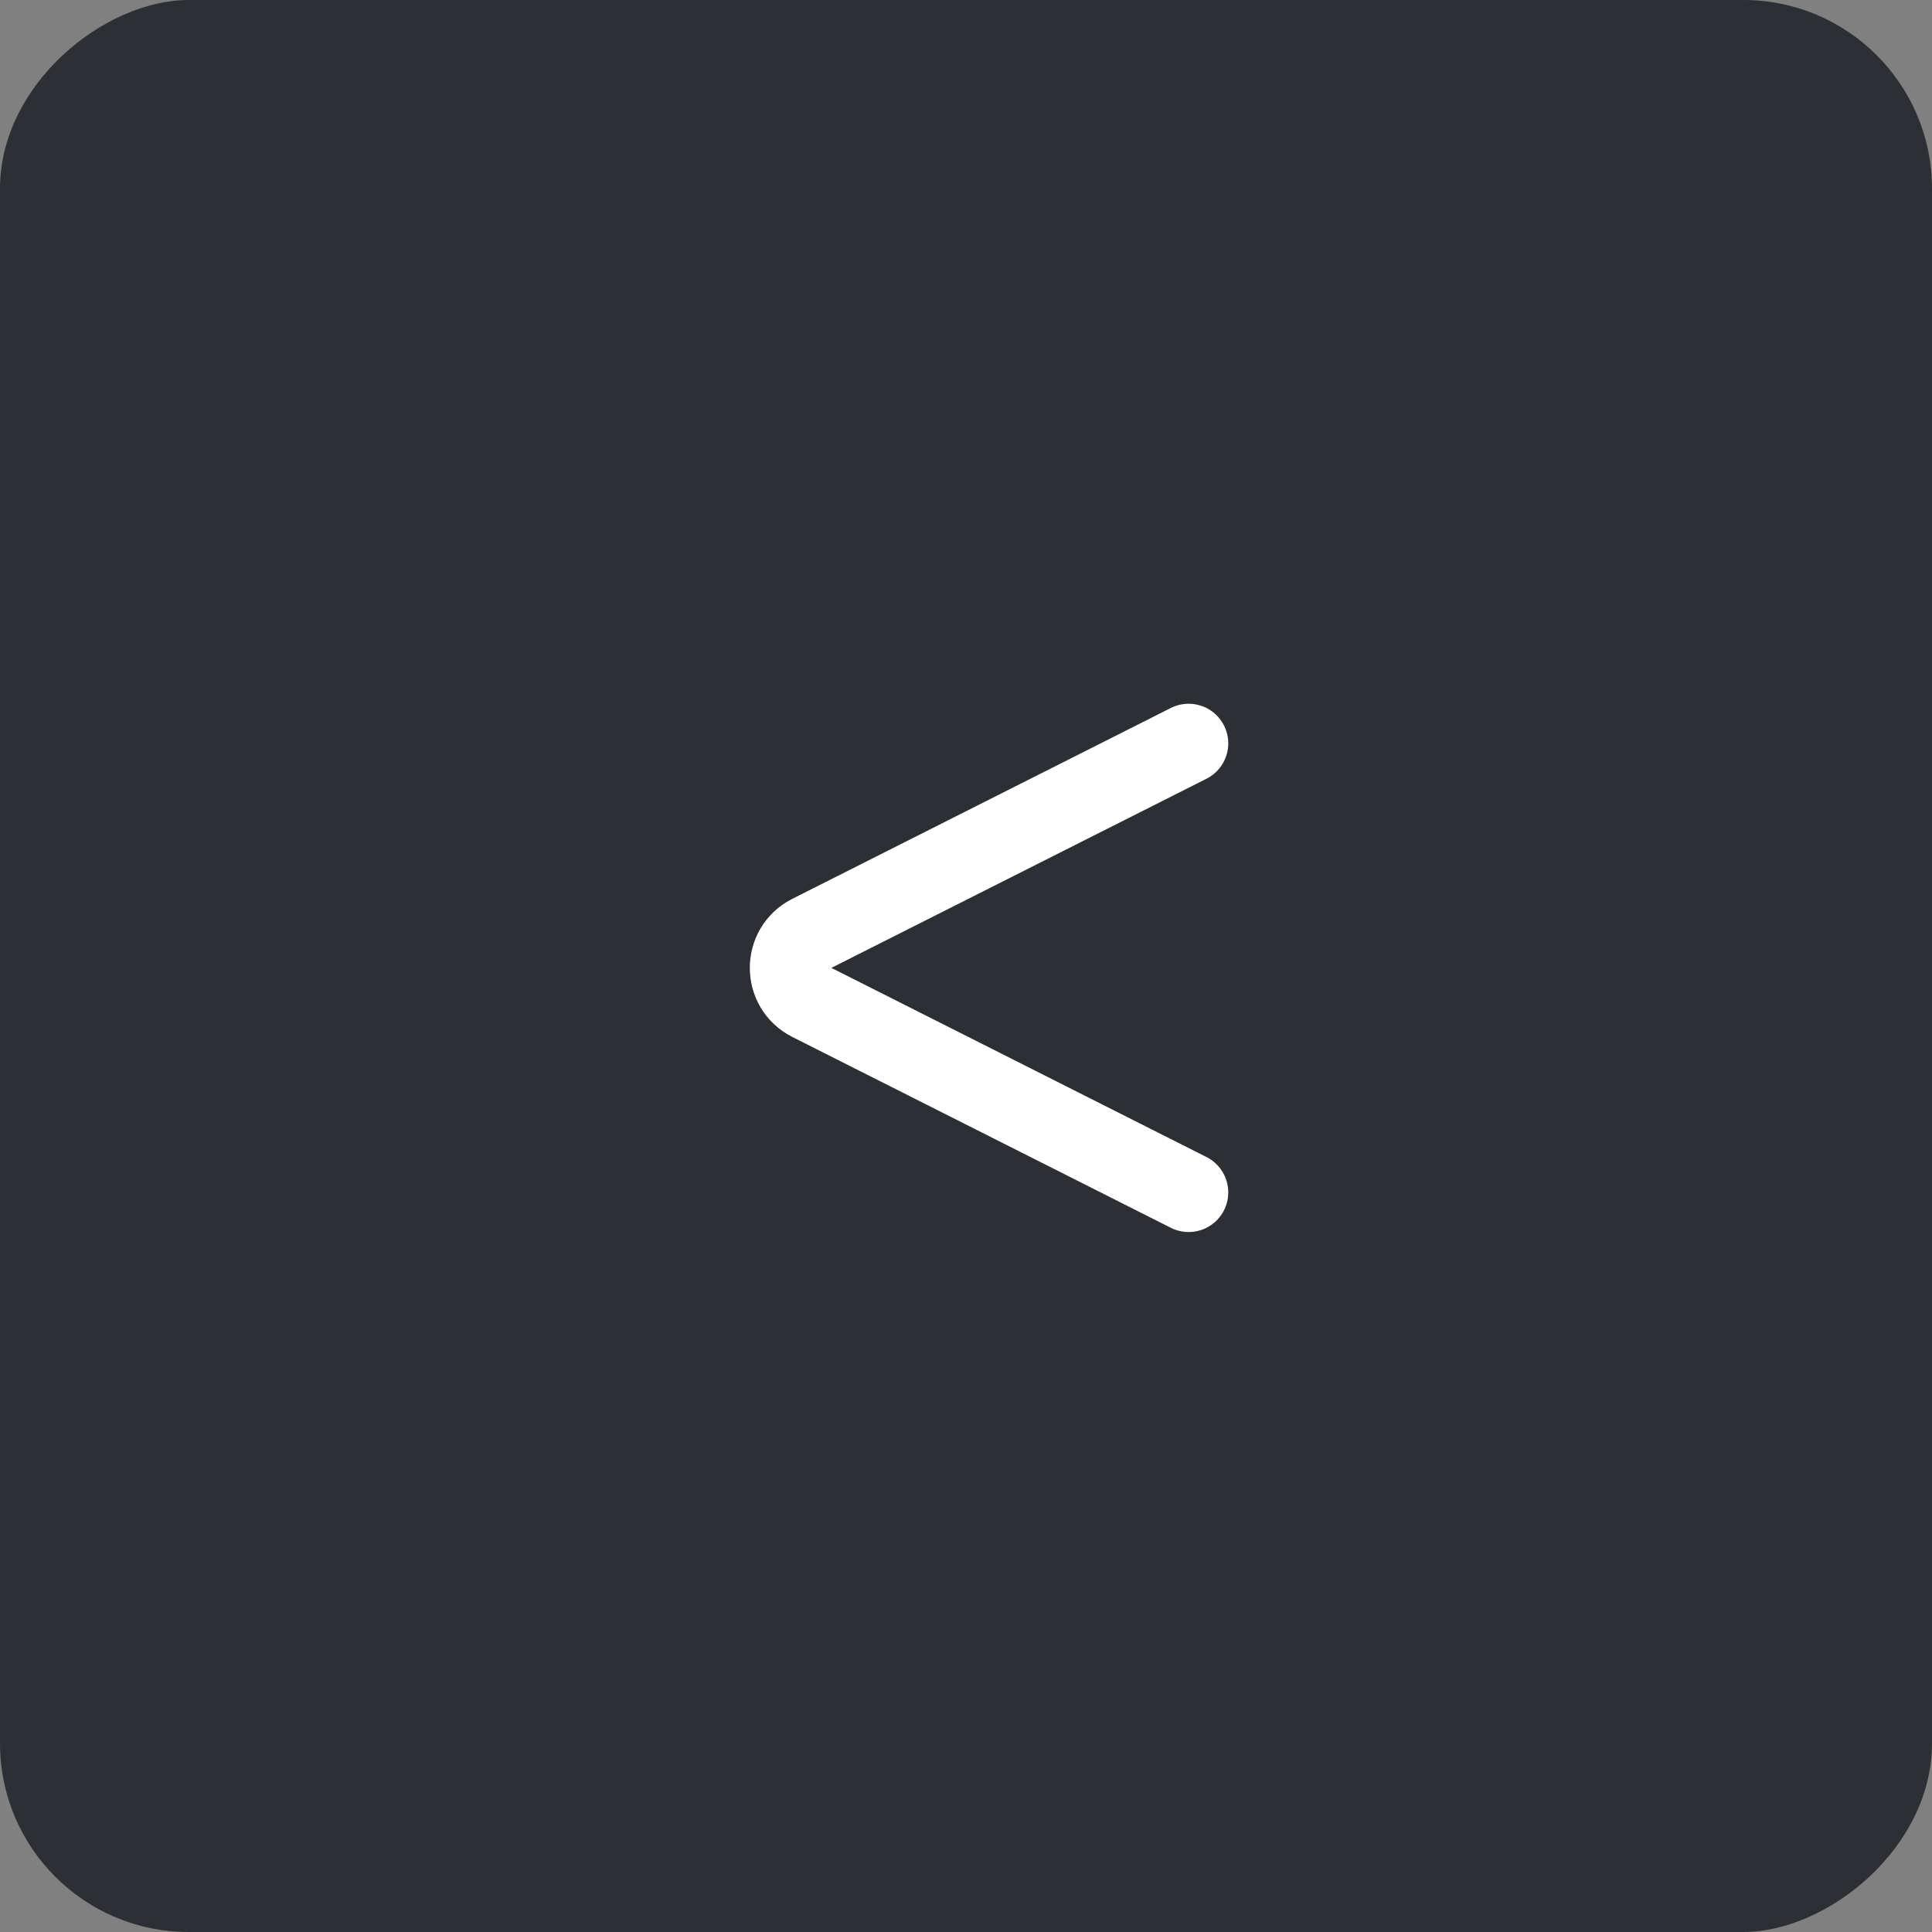 <svg width="512" height="512" viewBox="0 0 512 512" fill="none"
    xmlns="http://www.w3.org/2000/svg">
    <rect x="0" y="0" width="512" height="512" fill="#808080" stroke="none"/>
    <rect y="512" width="512" height="512" rx="50" transform="rotate(-90 0 512)" fill="#2C2F33"/>
    <path d="M315 316L214.708 265.429C207.378 261.733 207.378 251.267 214.708 247.571L315 197" stroke="white" stroke-width="21" stroke-linecap="round"/>
</svg>

